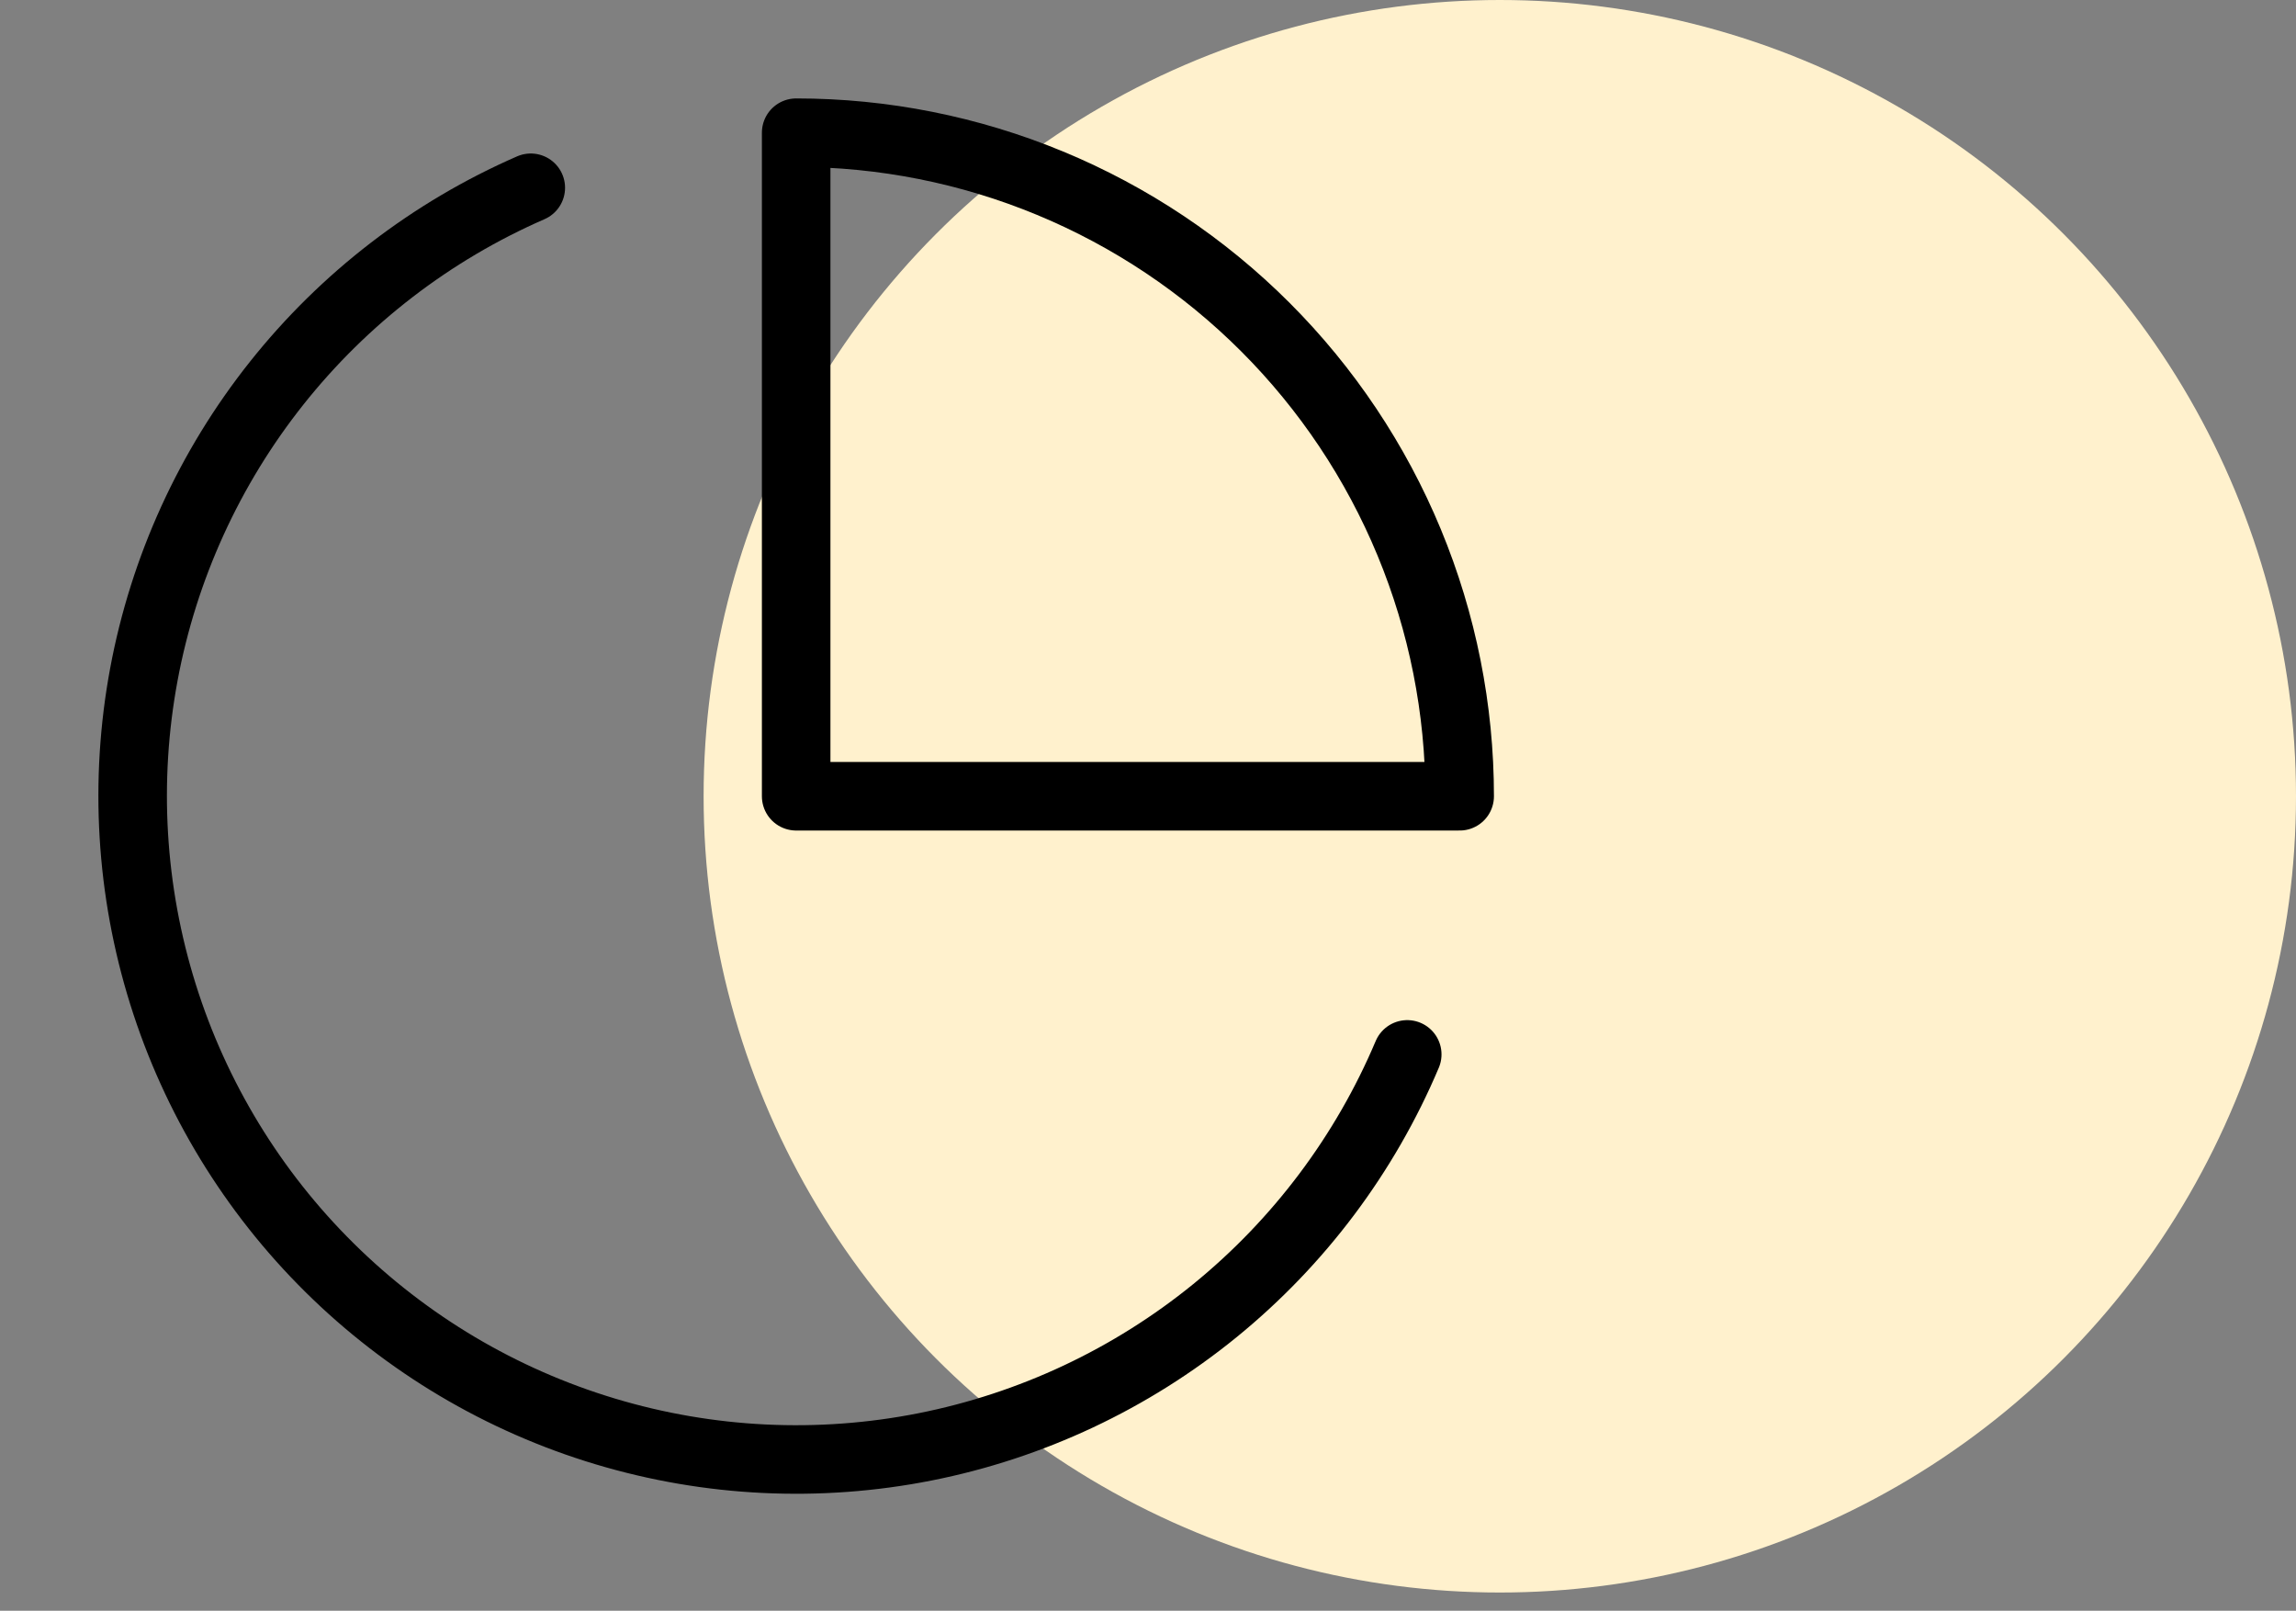 <svg width="67" height="47" viewBox="0 0 67 47" fill="none" xmlns="http://www.w3.org/2000/svg">
<rect x="0" y="0" width="67" height="47" fill="#808080" stroke="none"/>
<circle cx="43.766" cy="23.234" r="23.234" fill="#FFF1CD"/>
<path d="M41.065 30.766C39.834 33.678 37.907 36.245 35.454 38.242C33.001 40.238 30.097 41.603 26.994 42.218C23.892 42.832 20.686 42.677 17.658 41.766C14.629 40.856 11.869 39.217 9.62 36.993C7.371 34.77 5.701 32.029 4.756 29.011C3.811 25.993 3.619 22.79 4.198 19.68C4.777 16.571 6.109 13.651 8.077 11.176C10.046 8.7 12.59 6.744 15.489 5.479" stroke="black" stroke-width="2" stroke-linecap="round" stroke-linejoin="round"/>
<path d="M42.595 23.234C42.595 20.691 42.094 18.174 41.121 15.825C40.148 13.476 38.722 11.341 36.924 9.543C35.126 7.745 32.992 6.319 30.643 5.346C28.294 4.373 25.776 3.872 23.233 3.872V23.234H42.595Z" stroke="black" stroke-width="2" stroke-linecap="round" stroke-linejoin="round"/>
</svg>

